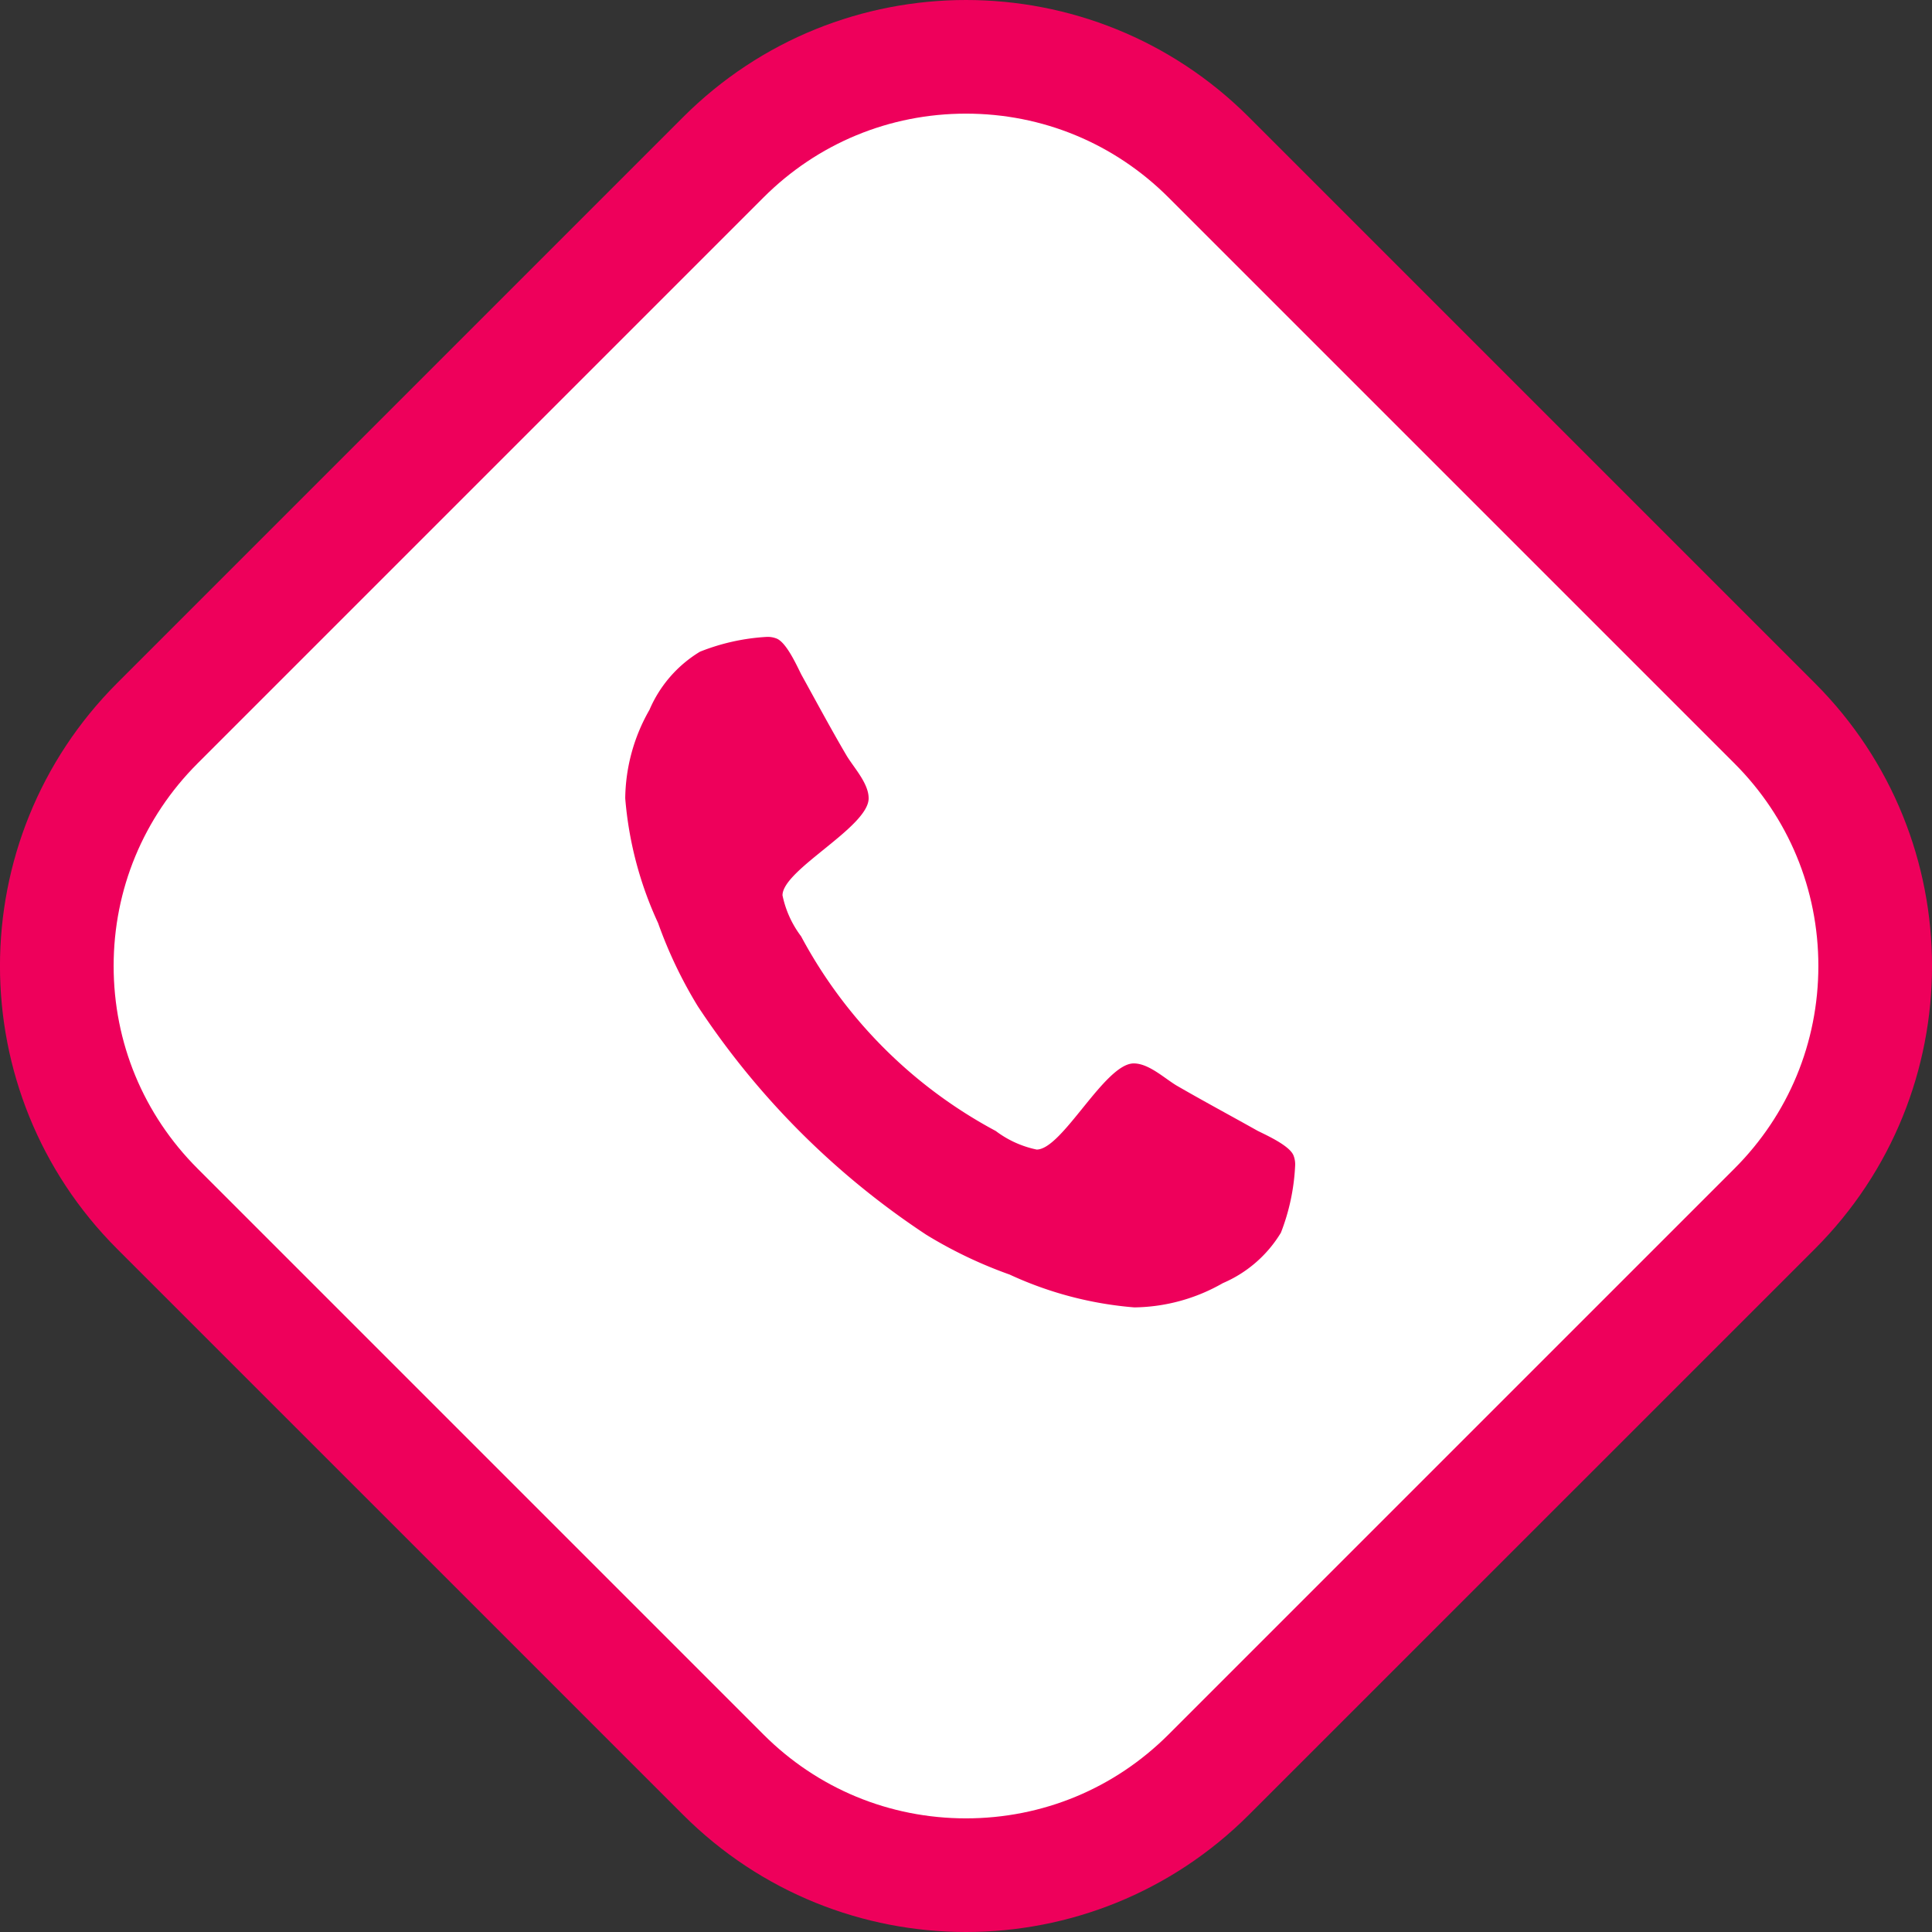 <svg xmlns="http://www.w3.org/2000/svg" width="34.003" height="34.004" viewBox="0 0 34.003 34.004">
  <rect x="0" y="0" width="34.003" height="34.004" fill="#333333" stroke="none"/>
  <g id="iocn" transform="translate(-475.001 -4549)">
    <g id="bg" fill="#fff" stroke-linejoin="round">
      <path d="M 492.003 4582.003 C 490.389 4582.003 488.871 4581.375 487.73 4580.233 L 477.77 4570.274 C 476.629 4569.133 476.001 4567.615 476.001 4566.001 C 476.001 4564.388 476.629 4562.87 477.77 4561.729 L 487.73 4551.77 C 488.871 4550.628 490.389 4550 492.003 4550 C 493.616 4550 495.134 4550.628 496.275 4551.77 L 506.234 4561.729 C 507.376 4562.87 508.004 4564.388 508.004 4566.001 C 508.004 4567.615 507.376 4569.133 506.234 4570.274 L 496.275 4580.233 C 495.134 4581.375 493.616 4582.003 492.003 4582.003 Z" stroke="none"/>
      <path d="M 492.002 4551 C 490.656 4551 489.389 4551.524 488.437 4552.477 L 478.478 4562.436 C 477.525 4563.389 477.001 4564.655 477.001 4566.001 C 477.001 4567.348 477.525 4568.614 478.478 4569.567 L 488.437 4579.526 C 489.389 4580.479 490.656 4581.003 492.002 4581.003 C 493.349 4581.003 494.615 4580.479 495.568 4579.526 L 505.527 4569.567 C 506.48 4568.614 507.004 4567.348 507.004 4566.001 C 507.004 4564.655 506.48 4563.389 505.527 4562.436 L 495.568 4552.477 C 494.615 4551.524 493.349 4551 492.002 4551 M 492.002 4549 C 493.805 4549 495.607 4549.687 496.982 4551.062 L 506.942 4561.022 C 509.692 4563.772 509.692 4568.231 506.942 4570.981 L 496.982 4580.94 C 495.607 4582.315 493.805 4583.003 492.002 4583.003 C 490.2 4583.003 488.398 4582.315 487.023 4580.94 L 477.063 4570.981 C 474.313 4568.231 474.313 4563.772 477.063 4561.022 L 487.023 4551.062 C 488.398 4549.687 490.2 4549 492.002 4549 Z" stroke="none" fill="#ee005b"/>
    </g>
    <path id="_" data-name="" d="M497.795,4569.521a.429.429,0,0,0-.025-.176c-.059-.176-.469-.36-.637-.444-.477-.268-.963-.528-1.432-.8-.218-.134-.486-.385-.746-.385-.511,0-1.257,1.516-1.709,1.516a1.8,1.8,0,0,1-.72-.327,8.338,8.338,0,0,1-3.426-3.426,1.8,1.8,0,0,1-.327-.721c0-.452,1.516-1.2,1.516-1.708,0-.26-.251-.528-.385-.746-.276-.469-.536-.955-.8-1.432-.084-.167-.268-.578-.444-.637a.424.424,0,0,0-.176-.025,3.731,3.731,0,0,0-1.164.26,2.21,2.21,0,0,0-.888,1.022,3.2,3.2,0,0,0-.427,1.558,6.455,6.455,0,0,0,.578,2.195,7.845,7.845,0,0,0,.7,1.466,14.137,14.137,0,0,0,4.021,4.021,7.825,7.825,0,0,0,1.466.7,6.45,6.45,0,0,0,2.195.578,3.206,3.206,0,0,0,1.558-.427,2.207,2.207,0,0,0,1.022-.888A3.725,3.725,0,0,0,497.795,4569.521Z" fill="#ee005b"/>
  </g>
</svg>
